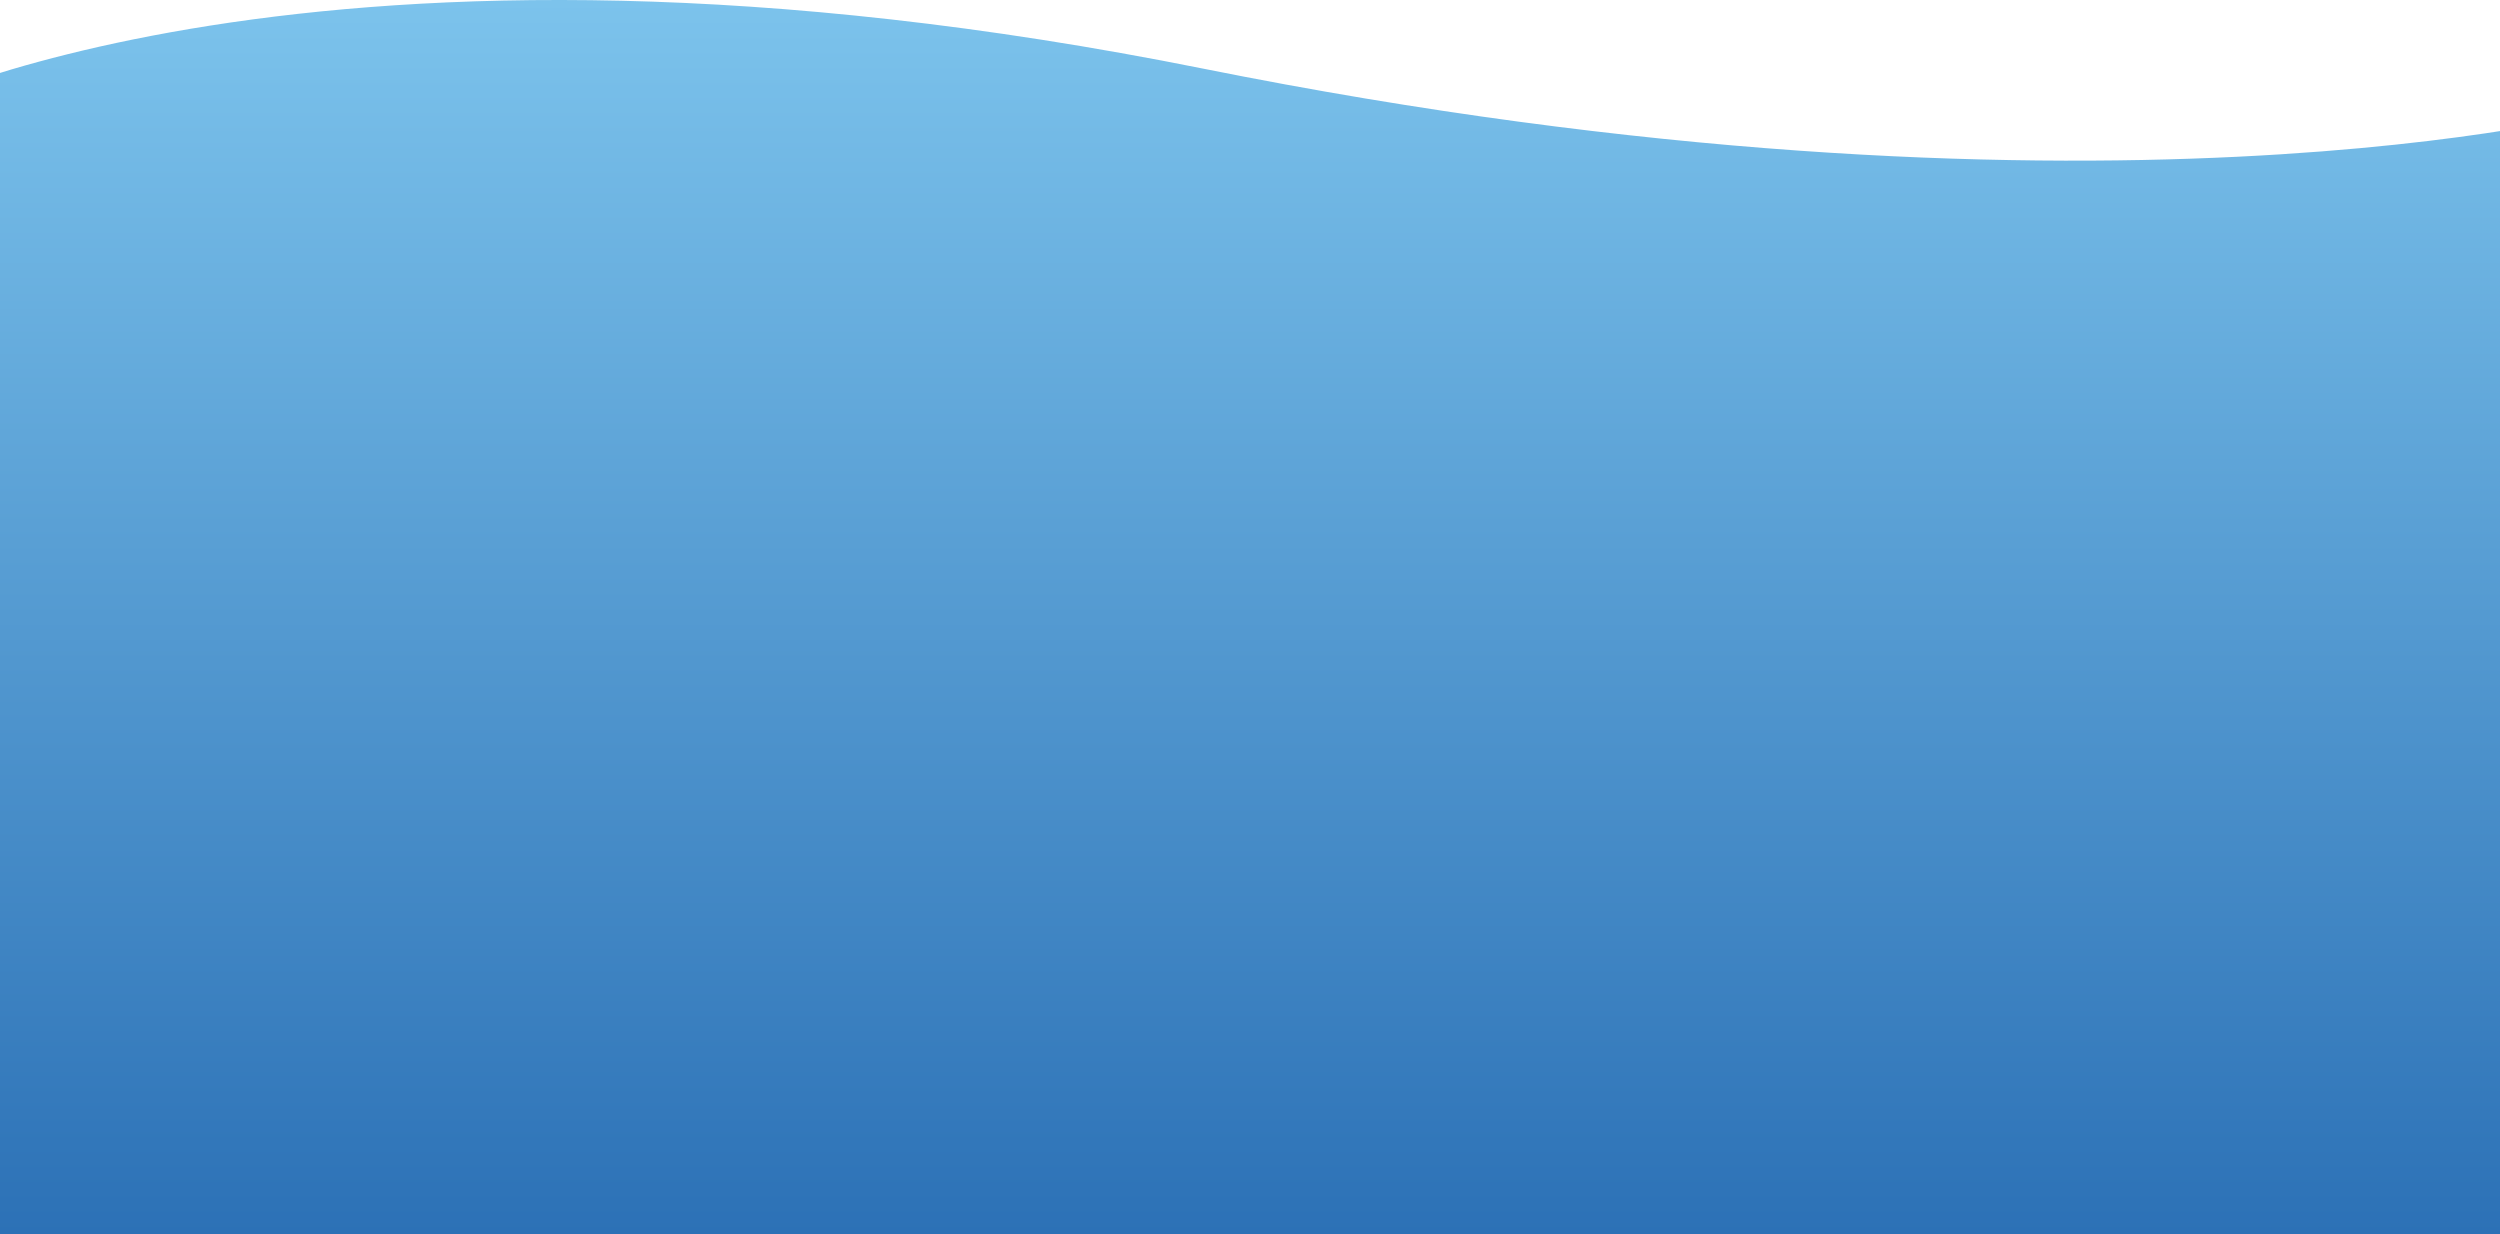 <svg width="1920" height="948" viewBox="0 0 1920 948" fill="none" xmlns="http://www.w3.org/2000/svg">
<path d="M-88 89.398C-88 89.398 240.425 -84.425 923.919 52.689C1607.41 189.803 2000 85.246 2000 85.246V948H956H-88V89.398Z" fill="url(#paint0_linear_6_81)"/>
<defs>
<linearGradient id="paint0_linear_6_81" x1="956" y1="0" x2="956" y2="948" gradientUnits="userSpaceOnUse">
<stop stop-color="#7CC3EC"/>
<stop offset="1" stop-color="#2C71B6"/>
</linearGradient>
</defs>
</svg>
